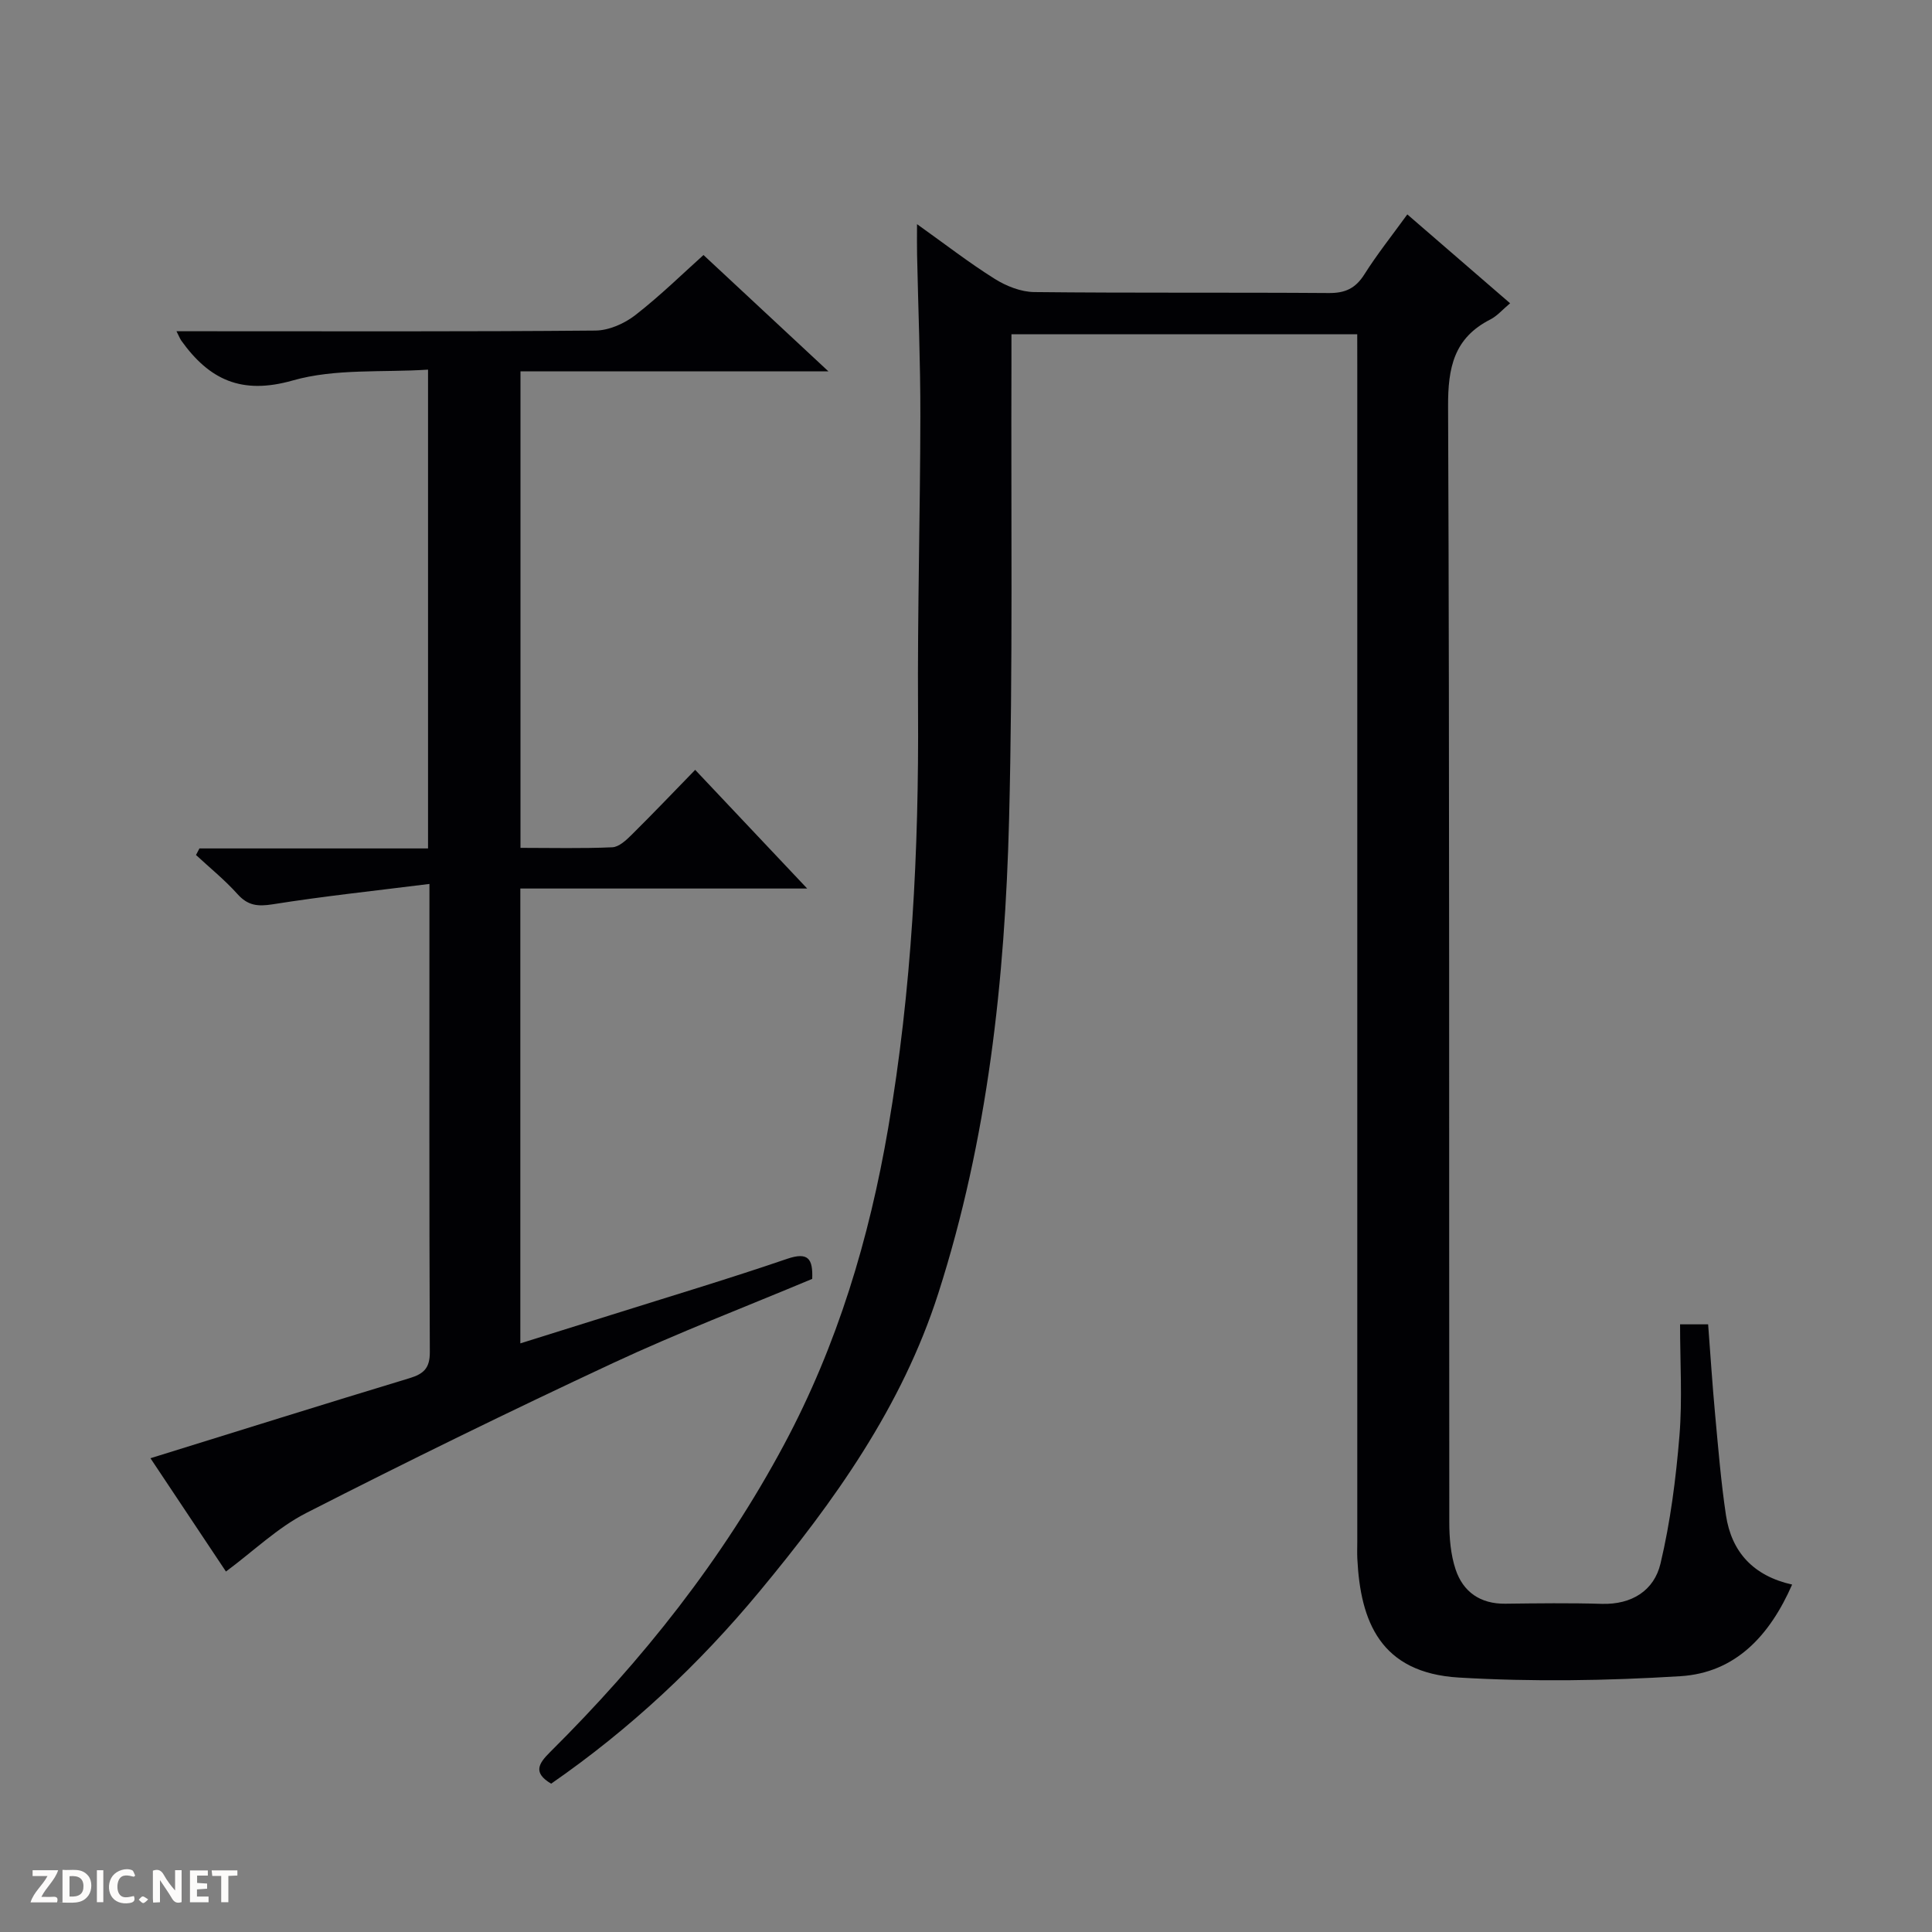 <svg enable-background="new 0 0 400 400" viewBox="0 0 400 400" xmlns="http://www.w3.org/2000/svg"><rect x="0" y="0" width="400" height="400" fill="#808080" stroke="none"/><g fill="#fcfbfa"><path d="m37.59 393.81c-.92.31-1.52.05-2-.78-.7-1.2-1.52-2.34-2.47-3.78v4.59c-.55.03-.95.05-1.41.07-.03-.37-.06-.64-.06-.91 0-1.91 0-3.81 0-5.7 1.13-.41 1.77-.03 2.29.91.62 1.11 1.38 2.14 2.31 3.19v-4.2h1.35v6.61z"/><path d="m12.94 393.88v-6.75c1.9.19 3.93-.54 5.37 1.29.8 1.01.78 2.88.03 3.97-1.37 1.97-3.4 1.51-6.4 1.49m2.45-1.22c2.04.12 2.92-.58 2.89-2.21-.03-1.51-.98-2.19-2.89-2z"/><path d="m11.81 393.87h-5.49c.68-2.18 2.47-3.48 3.51-5.45h-3.08v-1.21h5.29c-.71 2.13-2.44 3.48-3.47 5.51.86 0 1.63.04 2.39-.01.79-.05 1.14.21.85 1.16"/><path d="m39.33 393.86v-6.61h3.7v1.07h-2.22v1.52c.68.04 1.34.09 2.07.13v1.07c-.72.05-1.38.09-2.1.14v1.48h2.4v1.19h-3.85z"/><path d="m27.71 388.56c-1.15-.3-2.46-.61-3.1.64-.37.73-.41 1.93-.06 2.67.63 1.35 1.99.93 3.17.68.35.94-.01 1.32-.93 1.46-1.62.25-3.05-.27-3.76-1.48-.73-1.24-.6-3.03.31-4.17.88-1.11 2.71-1.7 4-1.16.32.13.44.74.65 1.12-.1.08-.19.16-.28.24"/><path d="m49.15 387.24v1.07c-.59.02-1.17.05-1.87.08v5.44h-1.48v-5.44h-1.85c-.05-.4-.08-.73-.13-1.15z"/><path d="m20.06 387.21h1.33v6.62h-1.33z"/><path d="m30.68 393.25c-.39.38-.8.79-1.05.76-.32-.05-.6-.45-.9-.7.26-.24.51-.64.8-.67.29-.04.62.3 1.15.61"/></g><path d="m281 69.2c-24.01 0-47.46 0-71.59 0 0 2.05.01 4 0 5.95-.11 31.49.31 63-.49 94.47-.85 33.25-4.41 66.21-14.66 98.17-7.54 23.5-21.52 43.01-36.97 61.65-12.58 15.18-26.88 28.57-43.18 39.85-3.82-2.26-2.62-4.16-.21-6.55 19.11-18.98 35.71-39.85 48.47-63.72 11.02-20.61 17.6-42.59 21.52-65.47 4.9-28.61 6.36-57.47 6.18-86.47-.13-20.31.45-40.63.48-60.94.02-11.14-.45-22.29-.68-33.43-.04-1.77-.01-3.54-.01-6.3 5.87 4.18 10.82 8.03 16.11 11.34 2.38 1.49 5.41 2.69 8.16 2.72 20.33.22 40.66.05 60.99.2 3.39.03 5.53-.97 7.35-3.85 2.65-4.19 5.76-8.1 8.9-12.43 7.2 6.23 14.08 12.18 21.28 18.4-1.6 1.34-2.69 2.64-4.09 3.35-7.53 3.83-8.79 9.95-8.75 18.01.32 76.99.18 153.98.25 230.97 0 3.28.28 6.72 1.3 9.79 1.55 4.68 5.12 7.18 10.29 7.12 6.66-.08 13.34-.17 20 .03 6.21.18 10.82-2.77 12.14-8.34 2.05-8.64 3.19-17.57 3.92-26.44.62-7.58.13-15.24.13-23.09h5.81c.47 6.18.87 12.44 1.45 18.69.64 6.95 1.21 13.92 2.24 20.82 1.15 7.65 5.69 12.57 13.7 14.37-4.63 10.54-11.69 18.26-23.15 18.97-15.23.94-30.6 1.18-45.83.28-16.29-.96-20.4-11.64-21.04-24.61-.06-1.16-.01-2.33-.01-3.5 0-81.15 0-162.31 0-243.46-.01-2.01-.01-4-.01-6.55z" fill="#010104"/><path d="m167.12 183.96c-20.54 0-39.8 0-59.39 0v94.17c6.47-2.02 12.58-3.93 18.68-5.85 12.19-3.84 24.44-7.51 36.52-11.64 4.42-1.51 5.39-.02 5.23 4.14-13.75 5.77-27.7 11.11-41.21 17.41-21.37 9.97-42.55 20.34-63.55 31.06-5.93 3.03-10.93 7.9-16.62 12.12-4.88-7.33-10.27-15.42-15.63-23.46 18.19-5.64 35.86-11.19 53.6-16.56 2.97-.9 4.26-2.07 4.24-5.43-.14-30.65-.08-61.31-.08-91.97 0-1.13 0-2.26 0-4.94-11.21 1.41-21.86 2.53-32.41 4.21-3.14.5-5.19.29-7.35-2.13-2.61-2.91-5.69-5.4-8.57-8.07.24-.45.48-.91.71-1.36h47.33c0-33.07 0-65.49 0-99.13-9.41.62-19.2-.27-28.01 2.24-10.62 3.03-17.29-.17-23.07-8.24-.26-.37-.42-.81-1-1.95h5.76c26.99 0 53.98.1 80.97-.14 2.81-.02 6.04-1.46 8.31-3.23 5.23-4.08 9.99-8.76 14.07-12.41 8.44 7.86 16.75 15.61 25.87 24.09-21.9 0-42.64 0-63.76 0v98.65c6.47 0 12.75.16 19.01-.12 1.38-.06 2.89-1.48 4.01-2.59 4.36-4.32 8.6-8.76 13.15-13.44 7.73 8.18 15 15.88 23.19 24.57z" fill="#010104"/></svg>